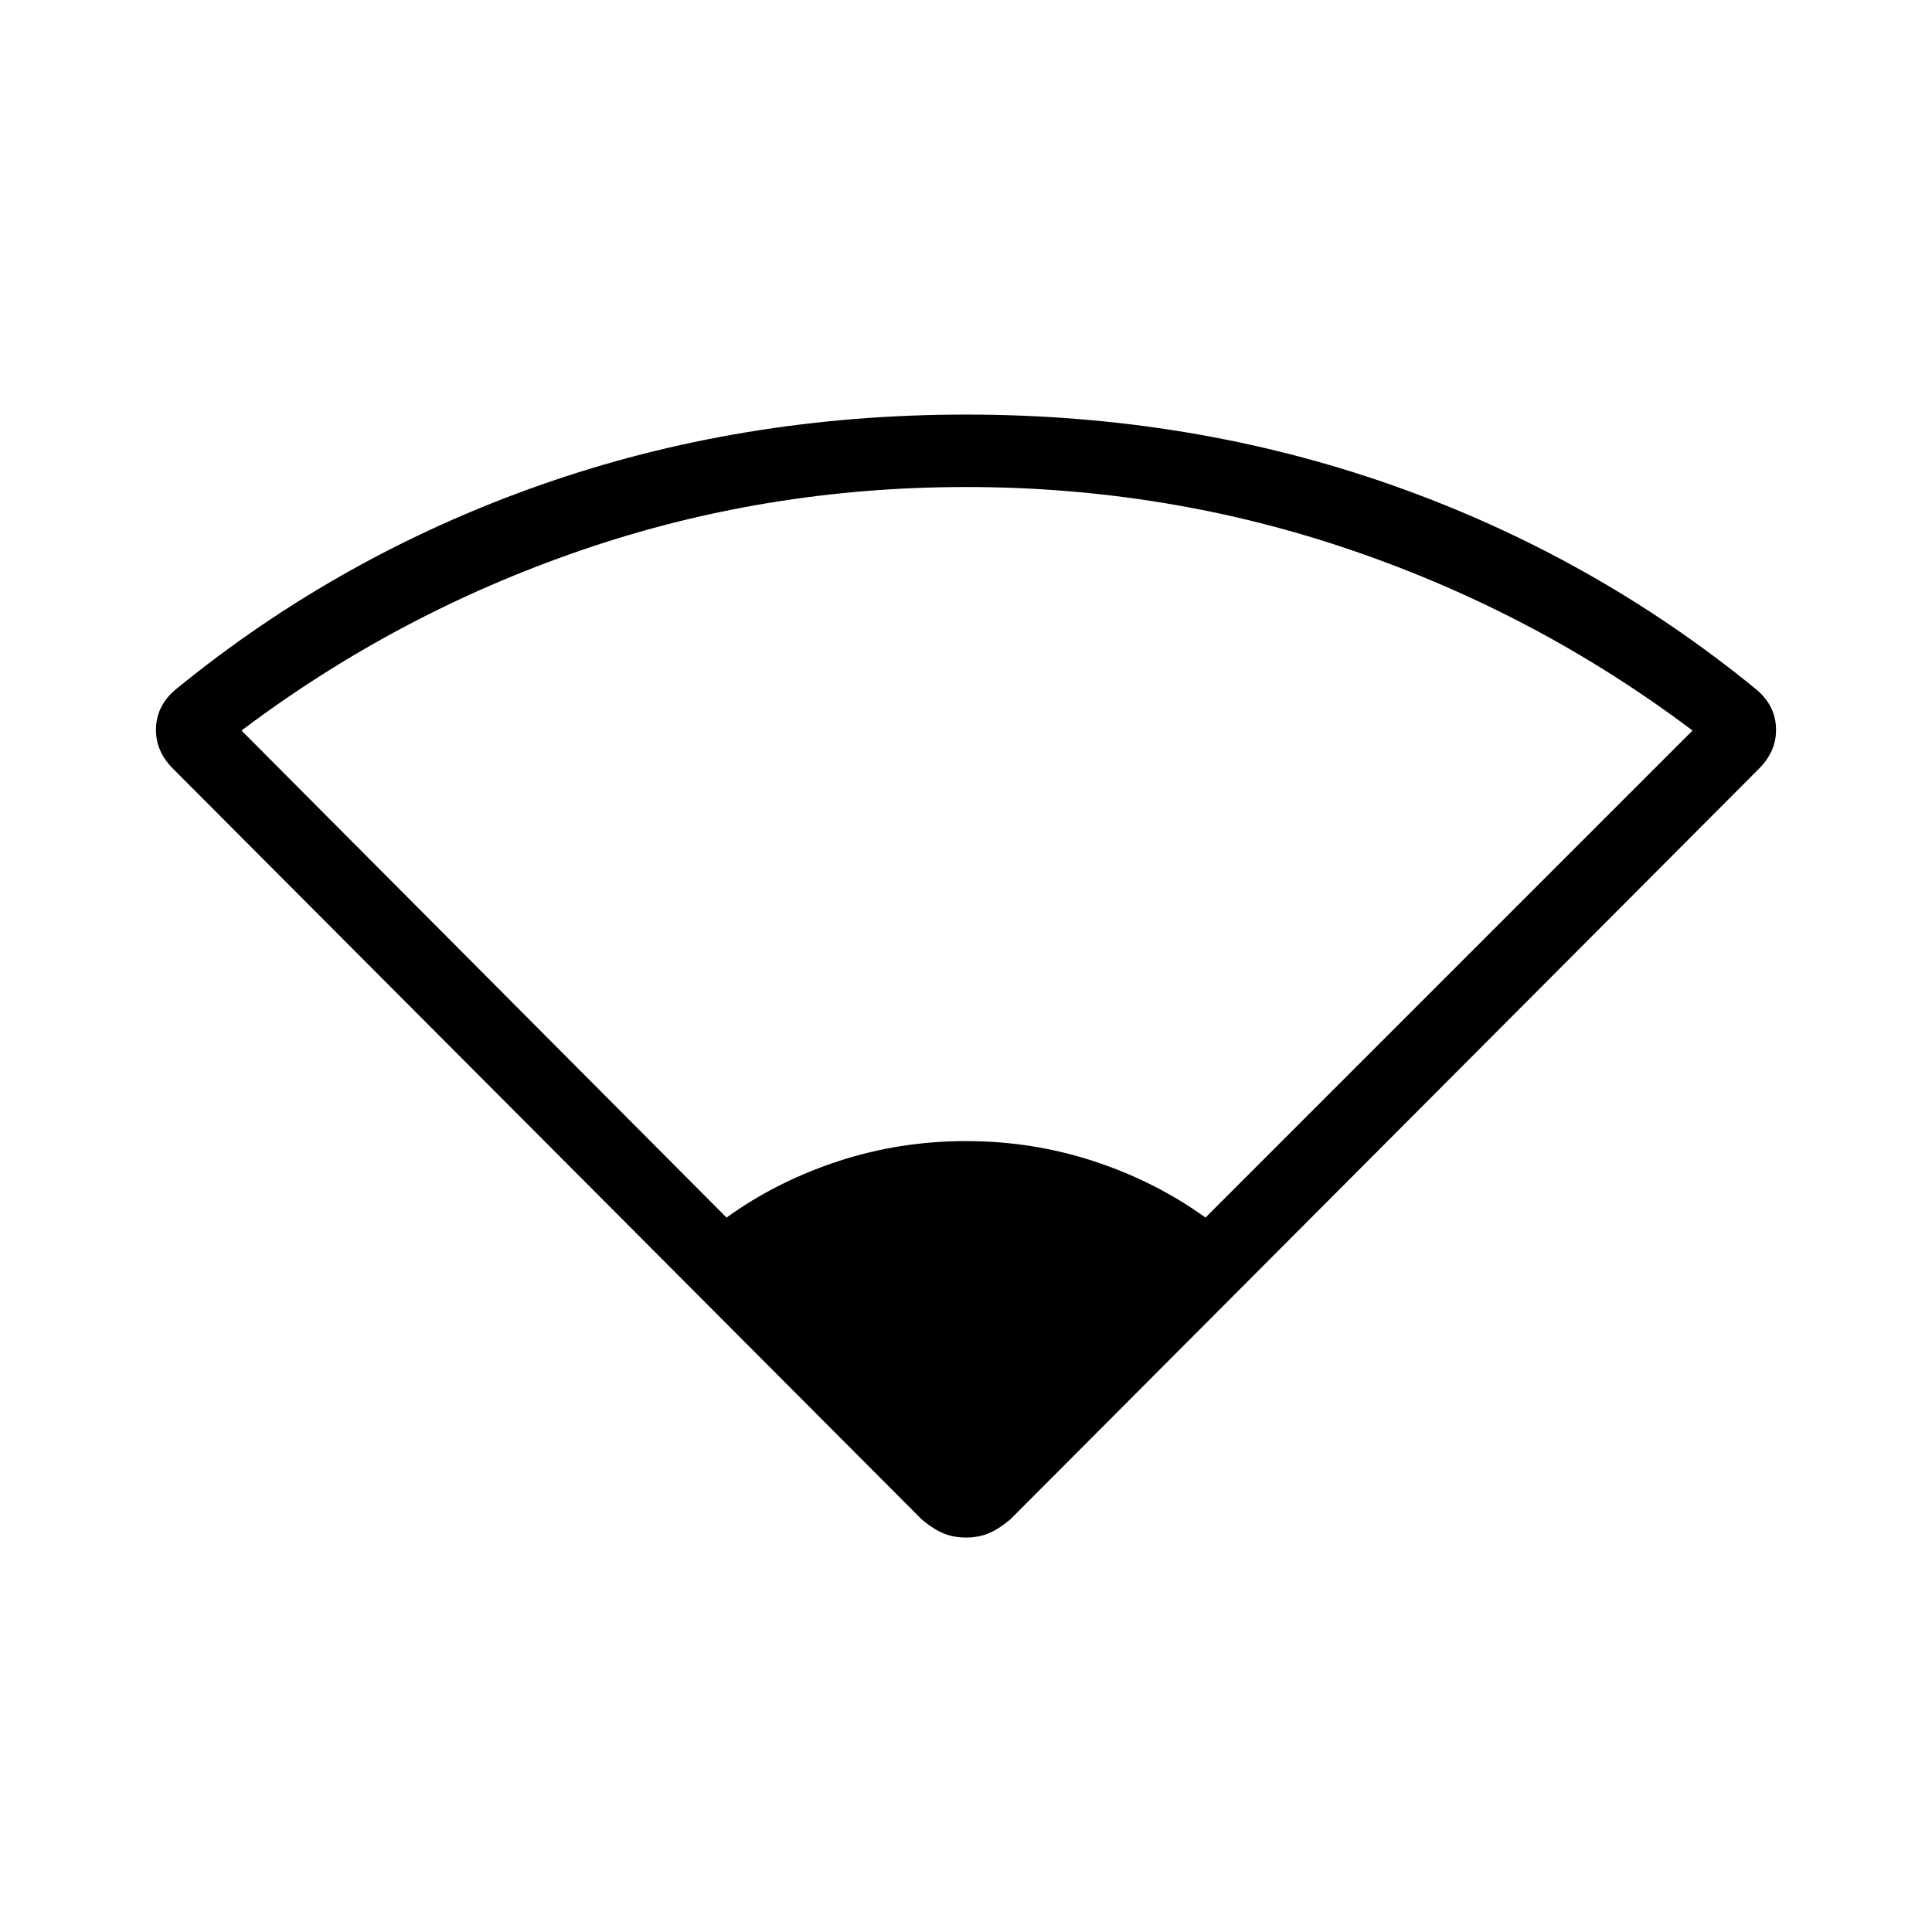 <svg xmlns="http://www.w3.org/2000/svg" height="24" width="24"><path d="M9.025 15.125Q9.65 14.675 10.413 14.425Q11.175 14.175 12 14.175Q12.825 14.175 13.588 14.425Q14.35 14.675 14.975 15.125L21.025 9.075Q19.1 7.625 16.8 6.838Q14.5 6.05 12 6.05Q9.5 6.05 7.213 6.838Q4.925 7.625 3 9.075ZM12 19.1Q11.85 19.1 11.725 19.05Q11.6 19 11.45 18.875L2.15 9.55Q1.925 9.325 1.938 9.037Q1.95 8.75 2.2 8.55Q4.225 6.9 6.713 6.025Q9.2 5.15 12 5.15Q14.8 5.15 17.288 6.025Q19.775 6.9 21.8 8.55Q22.05 8.75 22.062 9.037Q22.075 9.325 21.85 9.55L12.55 18.875Q12.4 19 12.275 19.05Q12.15 19.1 12 19.1Z"/></svg>